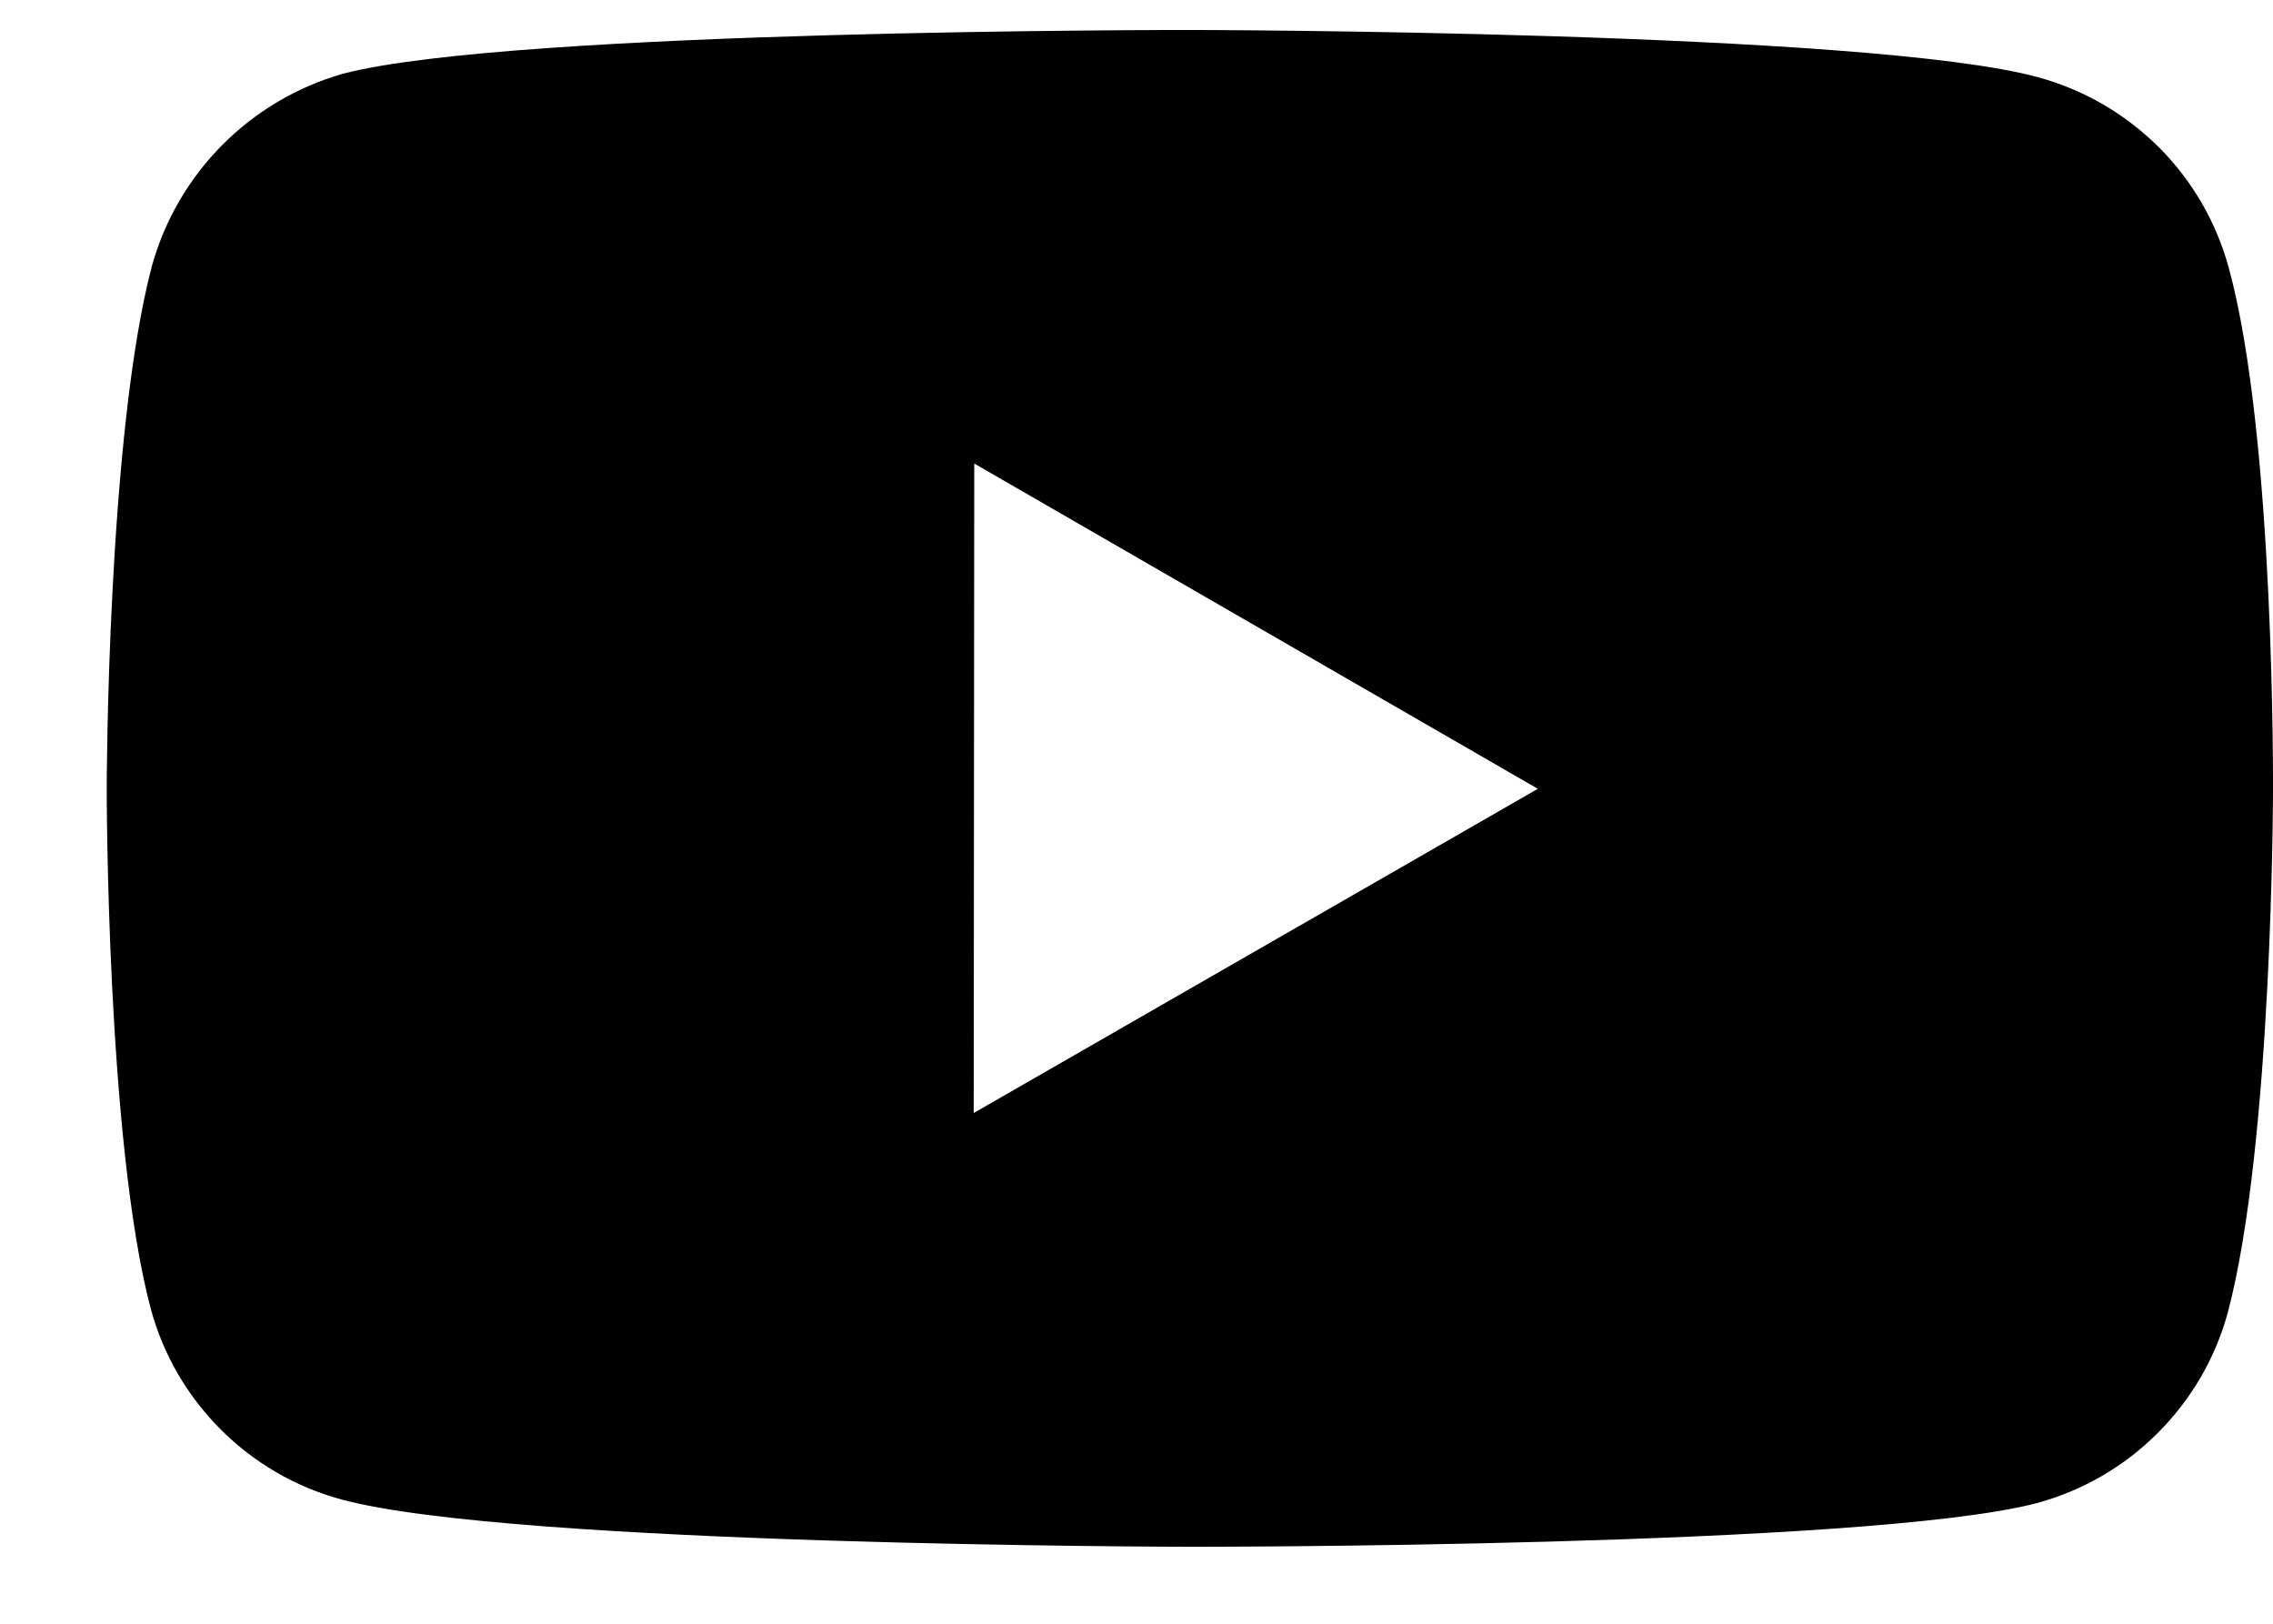 <svg width="21" height="15" viewBox="0 0 21 15" fill="none" xmlns="http://www.w3.org/2000/svg">
<path d="M20.593 2.48C20.479 2.058 20.257 1.672 19.948 1.363C19.638 1.053 19.253 0.829 18.831 0.714C17.265 0.284 11 0.277 11 0.277C11 0.277 4.736 0.27 3.169 0.681C2.747 0.801 2.363 1.028 2.054 1.339C1.744 1.651 1.52 2.036 1.403 2.459C0.99 4.025 0.986 7.273 0.986 7.273C0.986 7.273 0.982 10.537 1.392 12.087C1.622 12.944 2.297 13.621 3.155 13.852C4.737 14.282 10.985 14.289 10.985 14.289C10.985 14.289 17.25 14.296 18.816 13.886C19.239 13.772 19.624 13.549 19.934 13.239C20.244 12.93 20.468 12.546 20.583 12.123C20.997 10.558 21 7.311 21 7.311C21 7.311 21.02 4.046 20.593 2.48ZM8.996 10.282L9.001 4.282L14.208 7.287L8.996 10.282Z" fill="black"/>
</svg>
